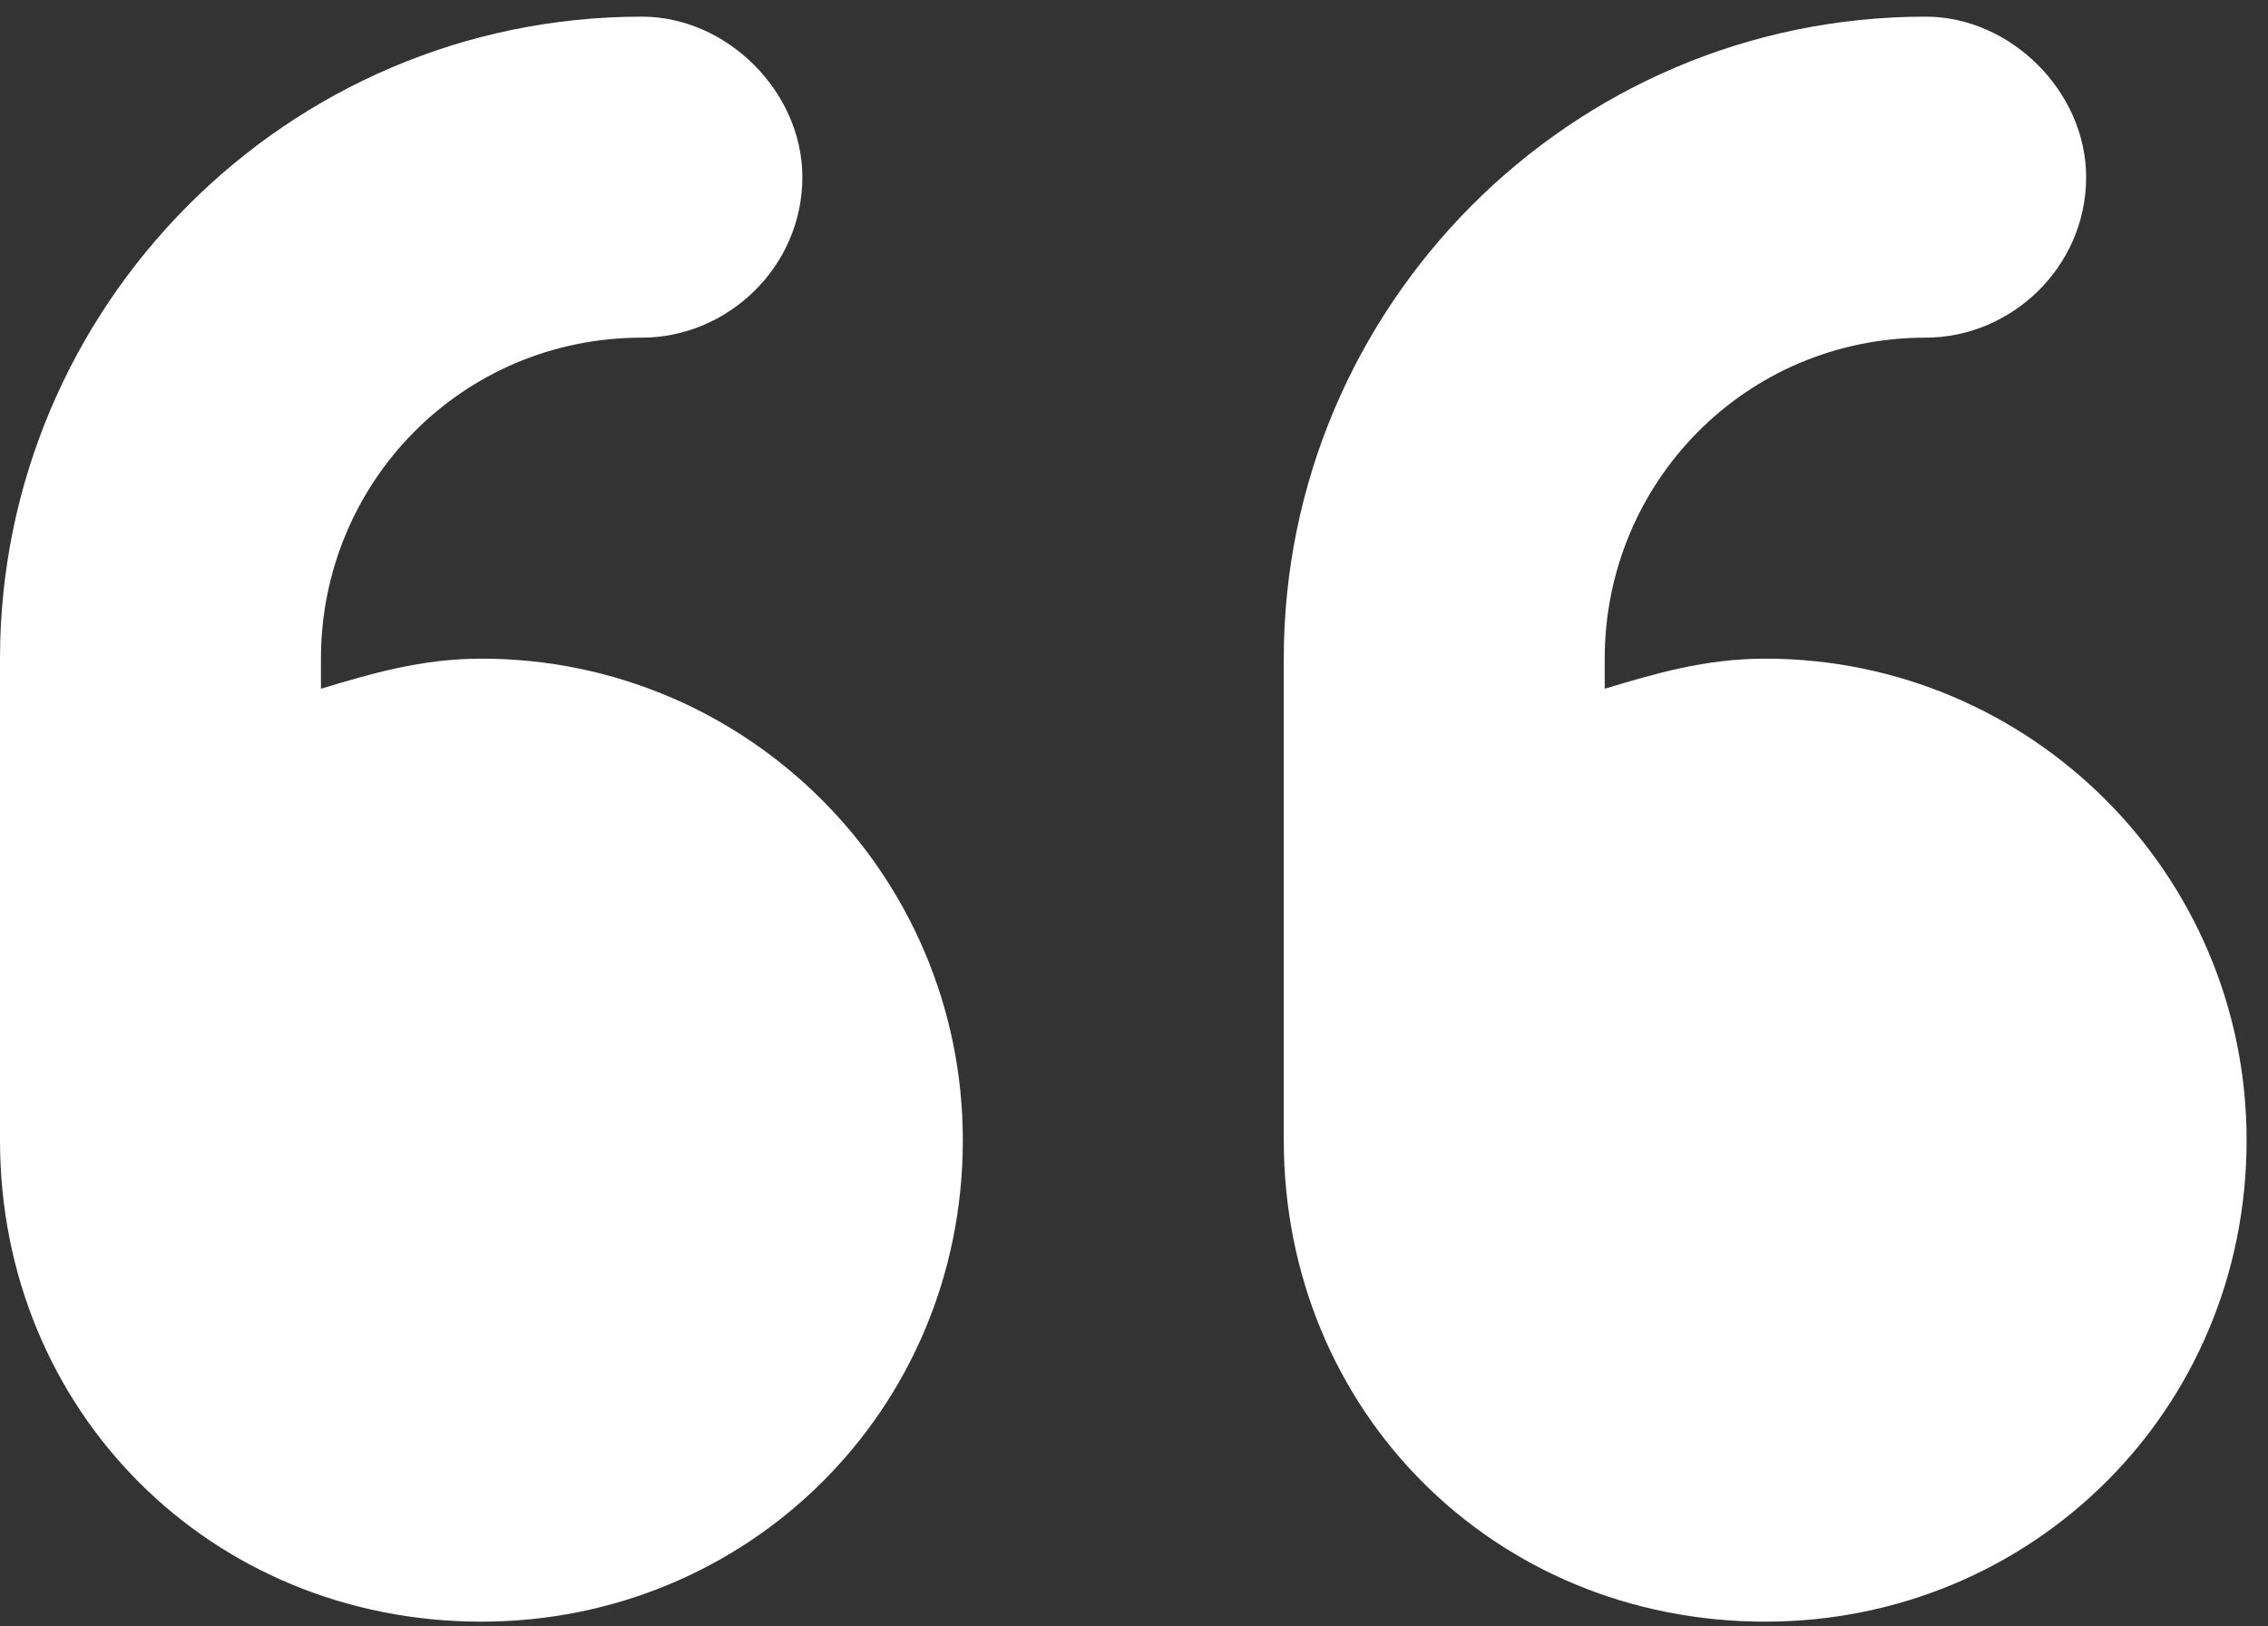 <svg width="53" height="38" viewBox="0 0 53 38" fill="none" xmlns="http://www.w3.org/2000/svg">
<rect x="0" y="0" width="53" height="38" fill="#333333" stroke="none"/>
<path d="M11.25 15.389C17.461 15.389 22.5 20.428 22.5 26.639C22.5 32.967 17.461 37.889 11.25 37.889C4.922 37.889 0 32.967 0 26.639V15.389C0 7.186 6.68 0.389 15 0.389C16.992 0.389 18.75 2.146 18.75 4.139C18.75 6.248 16.992 7.889 15 7.889C10.781 7.889 7.5 11.287 7.5 15.389V16.092C8.672 15.74 9.844 15.389 11.25 15.389ZM41.25 15.389C47.461 15.389 52.5 20.428 52.5 26.639C52.5 32.967 47.461 37.889 41.25 37.889C34.922 37.889 30 32.967 30 26.639V15.389C30 7.186 36.68 0.389 45 0.389C46.992 0.389 48.75 2.146 48.75 4.139C48.75 6.248 46.992 7.889 45 7.889C40.781 7.889 37.5 11.287 37.5 15.389V16.092C38.672 15.74 39.844 15.389 41.25 15.389Z" fill="white"/>
</svg>
